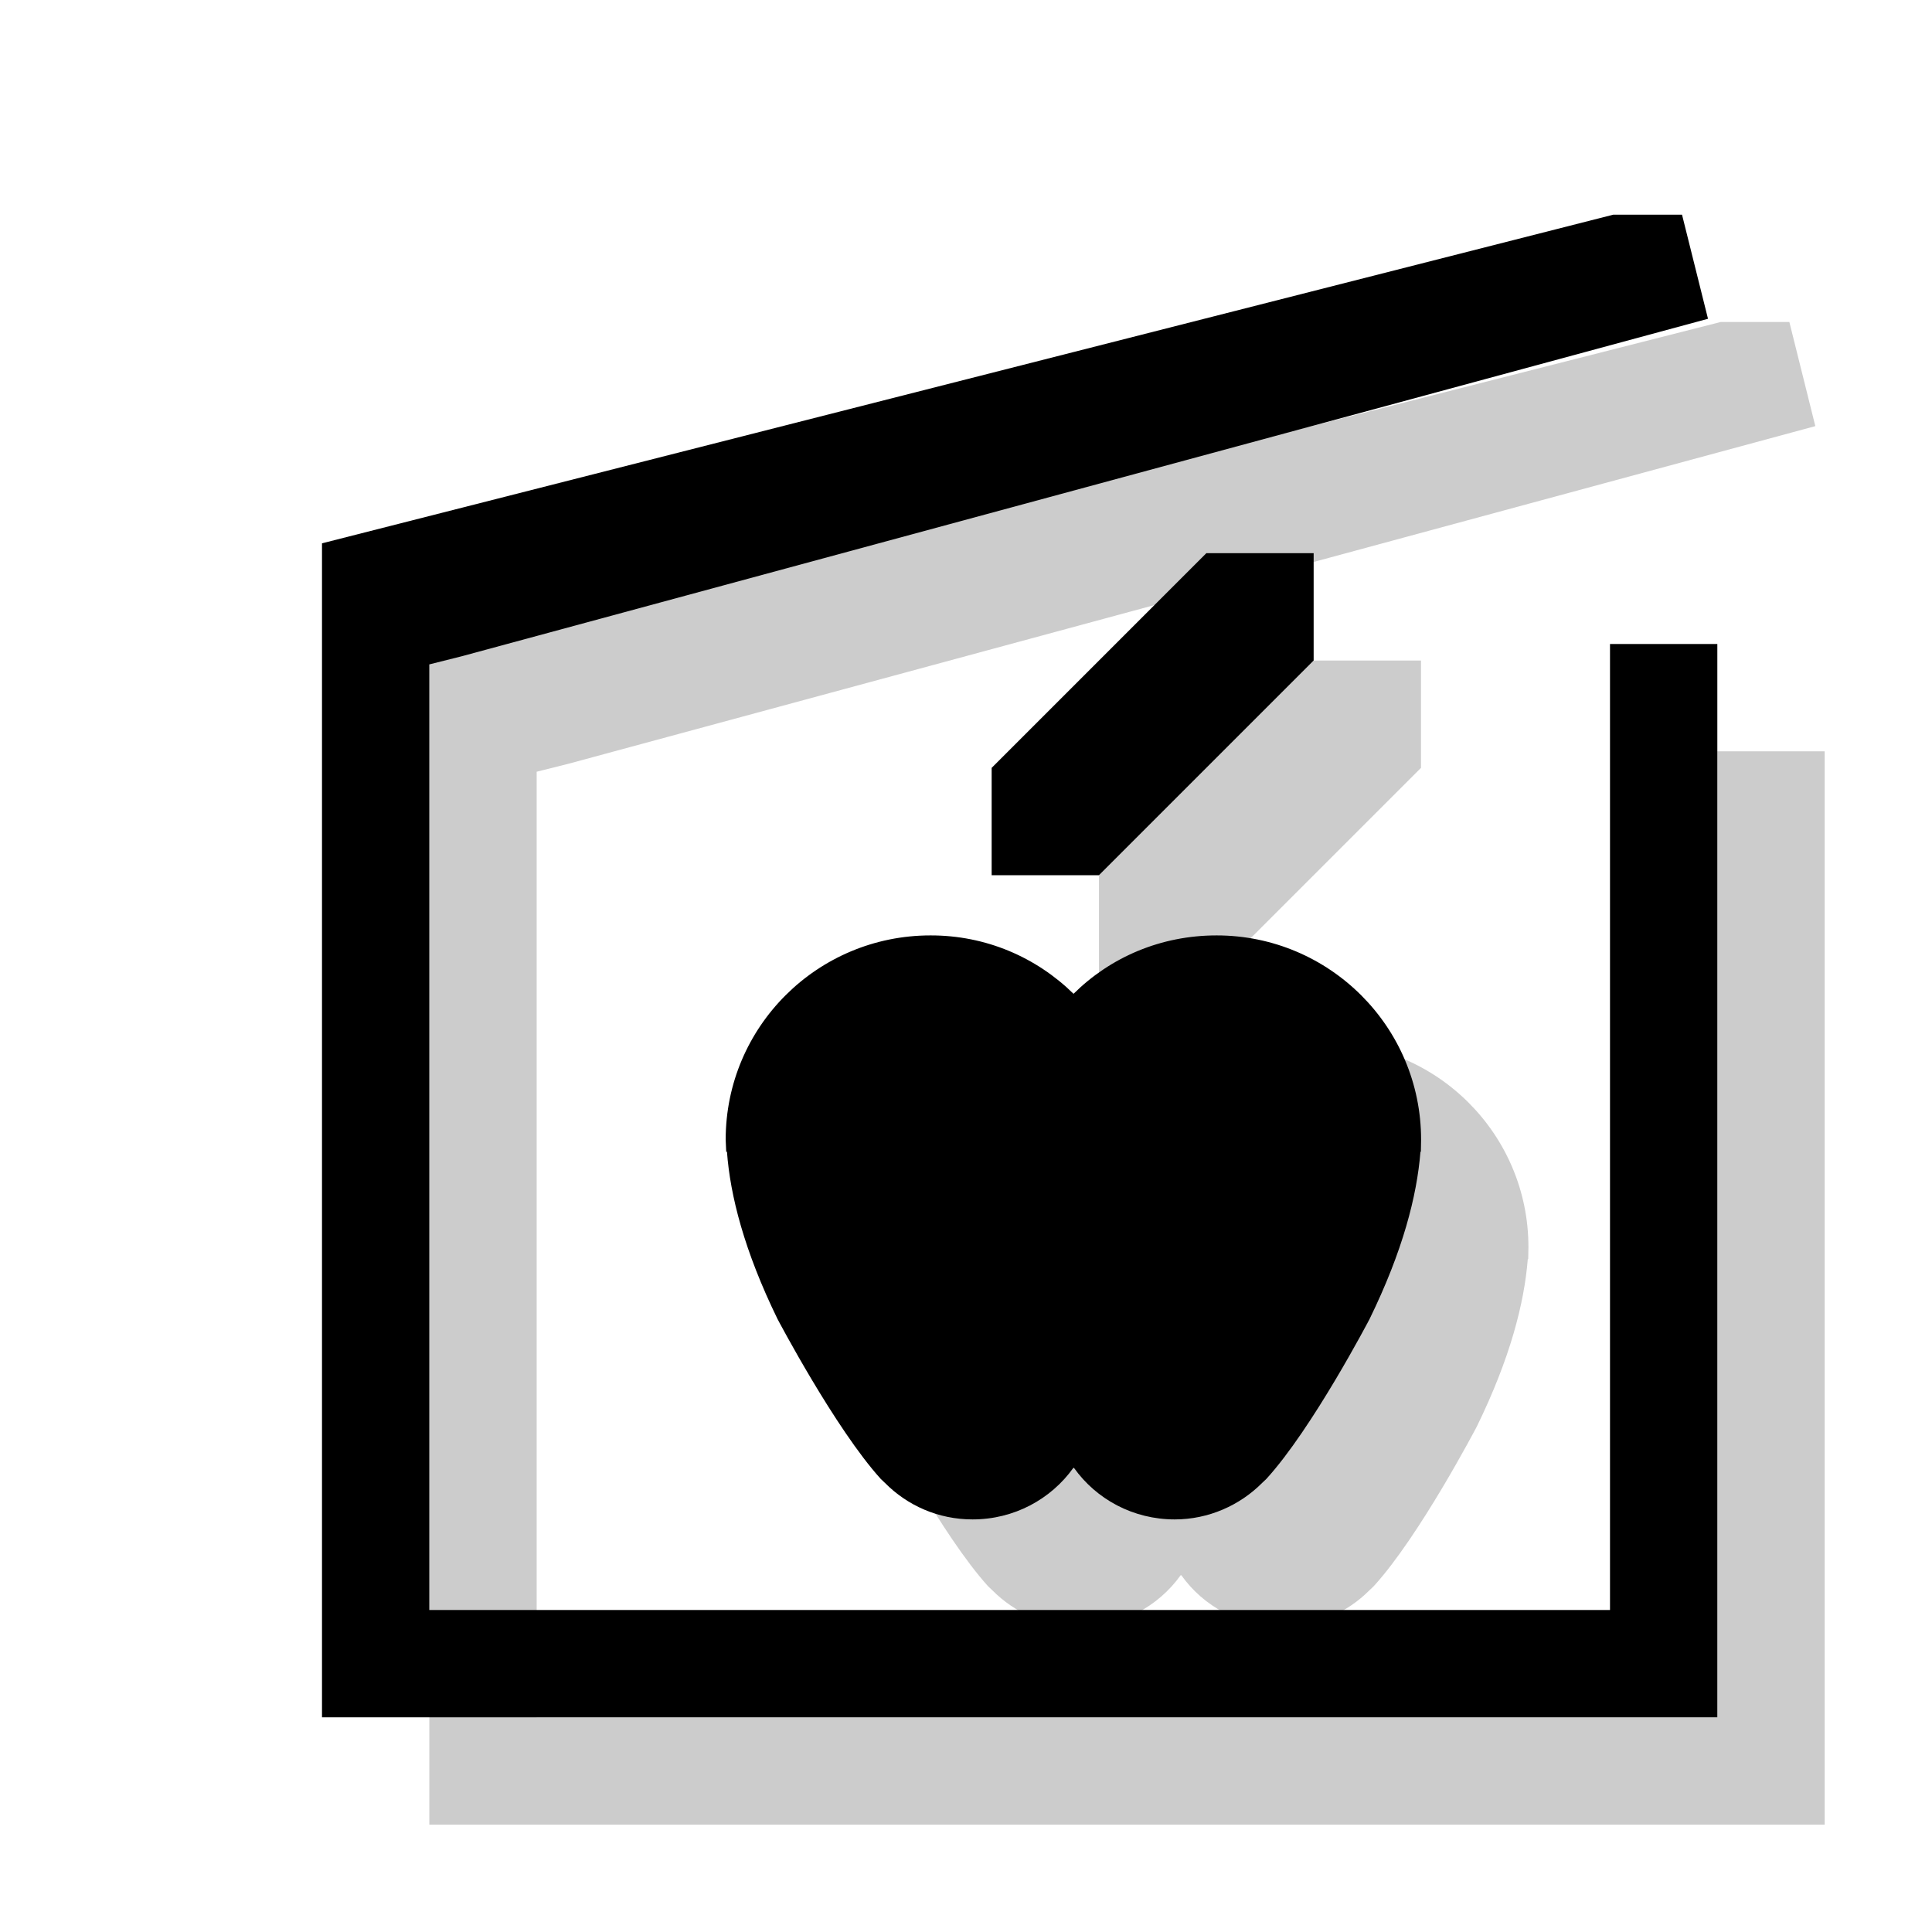 <?xml version="1.0" encoding="utf-8"?>
<!-- Generator: Adobe Illustrator 18.1.1, SVG Export Plug-In . SVG Version: 6.00 Build 0)  -->
<svg version="1.1" id="Layer_1" xmlns="http://www.w3.org/2000/svg" xmlns:xlink="http://www.w3.org/1999/xlink" x="0px" y="0px"
	 viewBox="0 0 18 18" enable-background="new 0 0 18 18" xml:space="preserve">
<g opacity="0.2">
	<path d="M11.002,10.259c0.343-0.34,0.812-0.544,1.333-0.544c1.05,0,1.905,0.851,1.905,1.903l-0.002,0.113h-0.004
		c-0.033,0.412-0.164,0.923-0.474,1.558c0,0-0.533,1.021-0.962,1.49l-0.039,0.037c-0.207,0.208-0.498,0.34-0.814,0.34
		c-0.388,0-0.731-0.188-0.939-0.48H11c-0.209,0.292-0.552,0.48-0.939,0.48c-0.319,0-0.607-0.129-0.816-0.34l-0.039-0.037
		c-0.425-0.469-0.962-1.49-0.962-1.49c-0.31-0.635-0.441-1.15-0.471-1.558H7.766l-0.005-0.113c0-1.052,0.854-1.903,1.908-1.903
		C10.186,9.714,10.655,9.919,11.002,10.259"/>
	<polygon points="10.239,9.154 10.239,8.154 11.239,7.154 12.239,6.154 13.239,6.154 13.239,7.154 11.239,9.154 	"/>
</g>
<polygon opacity="0.2" points="16,7 16,16 5,16 5,7.19 5.299,7.115 16.913,3.97 16.671,3 16.671,3 16.031,3 4,6.062 4,7 4,17 17,17 
	17,7 "/>
<g>
	<path d="M10.002,9.259c0.343-0.34,0.812-0.544,1.333-0.544c1.05,0,1.905,0.851,1.905,1.903l-0.002,0.113h-0.004
		c-0.033,0.412-0.164,0.923-0.474,1.558c0,0-0.533,1.021-0.962,1.49l-0.039,0.037c-0.207,0.208-0.498,0.34-0.814,0.34
		c-0.388,0-0.731-0.188-0.939-0.48H10c-0.209,0.292-0.552,0.48-0.939,0.48c-0.319,0-0.607-0.129-0.816-0.34l-0.039-0.037
		c-0.425-0.469-0.962-1.49-0.962-1.49c-0.31-0.635-0.441-1.15-0.471-1.558H6.766l-0.005-0.113c0-1.052,0.854-1.903,1.908-1.903
		C9.186,8.714,9.655,8.919,10.002,9.259"/>
	<polygon points="9.239,8.154 9.239,7.154 10.239,6.154 11.239,5.154 12.239,5.154 12.239,6.154 10.239,8.154 	"/>
</g>
<polygon points="15,6 15,15 4,15 4,6.19 4.299,6.115 15.913,2.97 15.671,2 15.671,2 15.031,2 3,5.062 3,6 3,16 16,16 16,6 "/>
</svg>
